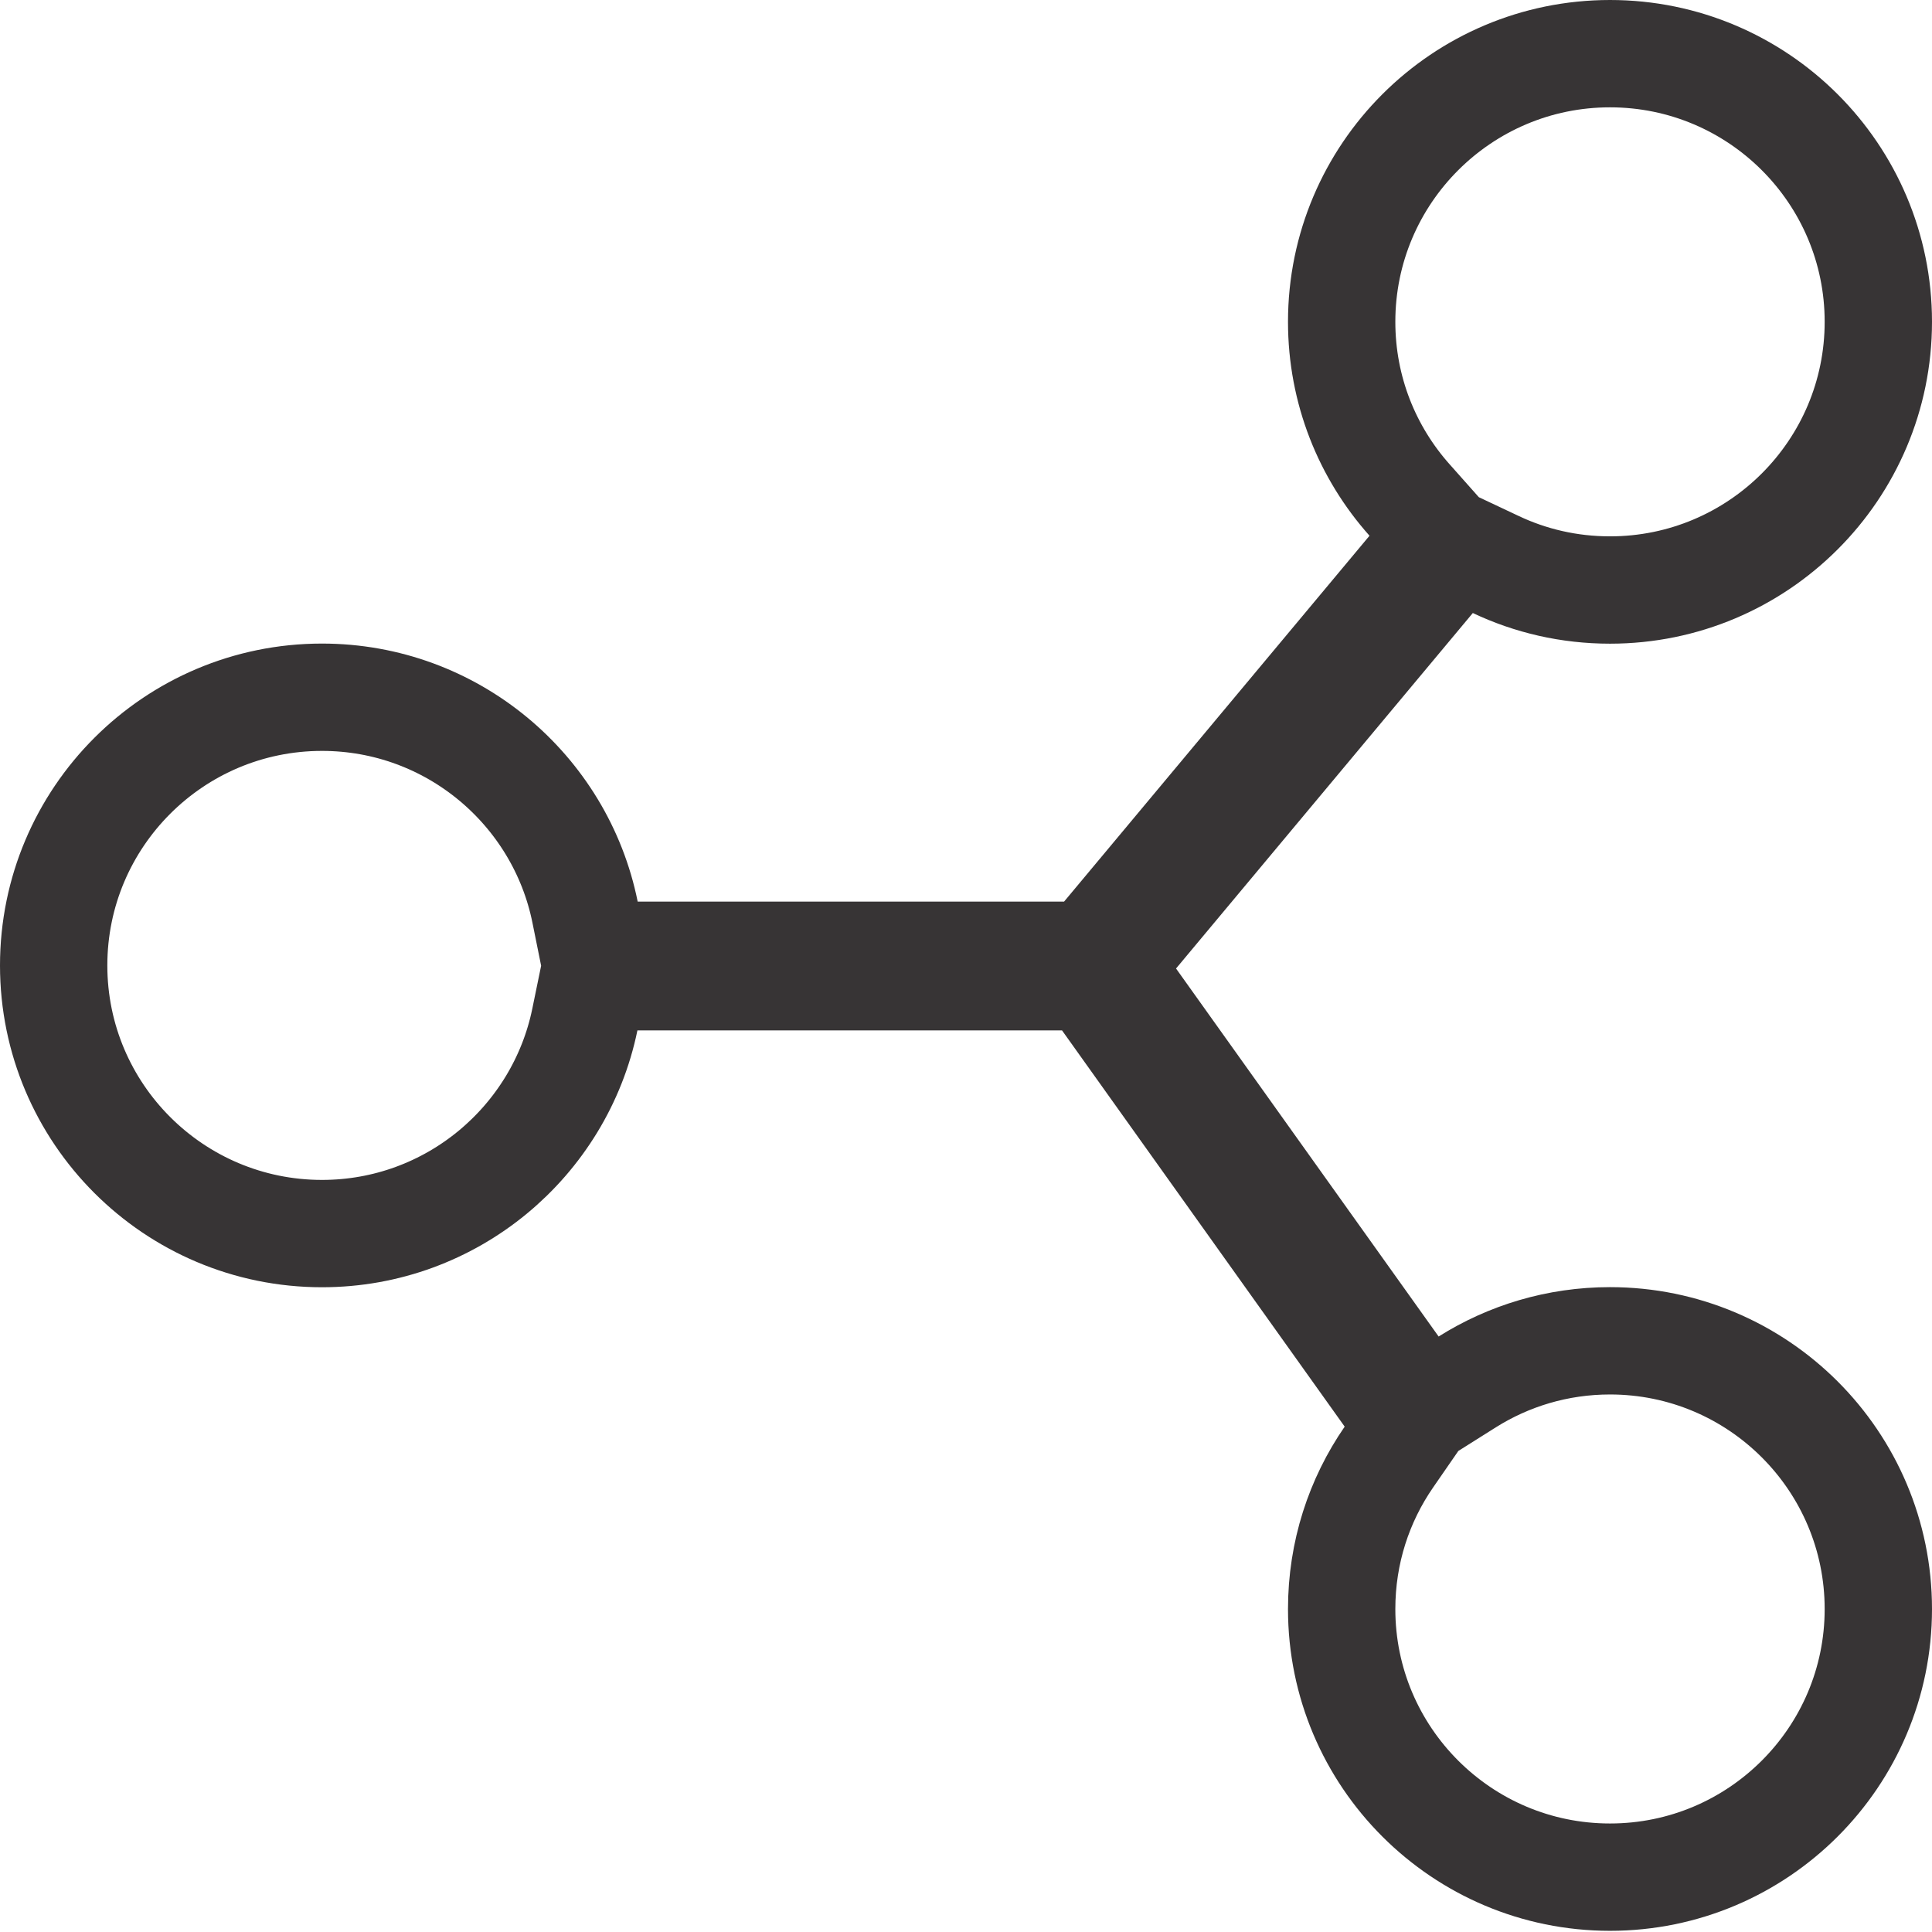 <svg width="18" height="18" viewBox="0 0 18 18" fill="none" xmlns="http://www.w3.org/2000/svg">
<path d="M13.935 5.259L13.585 5.094L13.338 5.391L10.573 8.703L10.326 8.999L10.55 9.314L12.996 12.742L13.27 13.127L13.67 12.875C14.055 12.633 14.51 12.492 15 12.492C16.38 12.492 17.5 13.611 17.5 14.991C17.5 16.37 16.38 17.489 15 17.489C13.62 17.489 12.5 16.37 12.5 14.991C12.5 14.464 12.662 13.978 12.94 13.575L13.139 13.287L12.935 13.001L10.302 9.31L10.152 9.1H9.895H5.939H5.531L5.449 9.499C5.215 10.637 4.206 11.493 3 11.493C1.62 11.493 0.5 10.374 0.5 8.995C0.5 7.615 1.62 6.496 3 6.496C4.21 6.496 5.221 7.357 5.451 8.499L5.532 8.9H5.941H9.915H10.149L10.298 8.72L13.143 5.312L13.419 4.981L13.133 4.659C12.739 4.217 12.5 3.636 12.5 2.998C12.5 1.619 13.62 0.5 15 0.5C16.38 0.5 17.5 1.619 17.5 2.998C17.5 4.378 16.38 5.497 15 5.497C14.618 5.497 14.258 5.412 13.935 5.259Z" stroke="#373435" stroke-linecap="square"/>
</svg>
